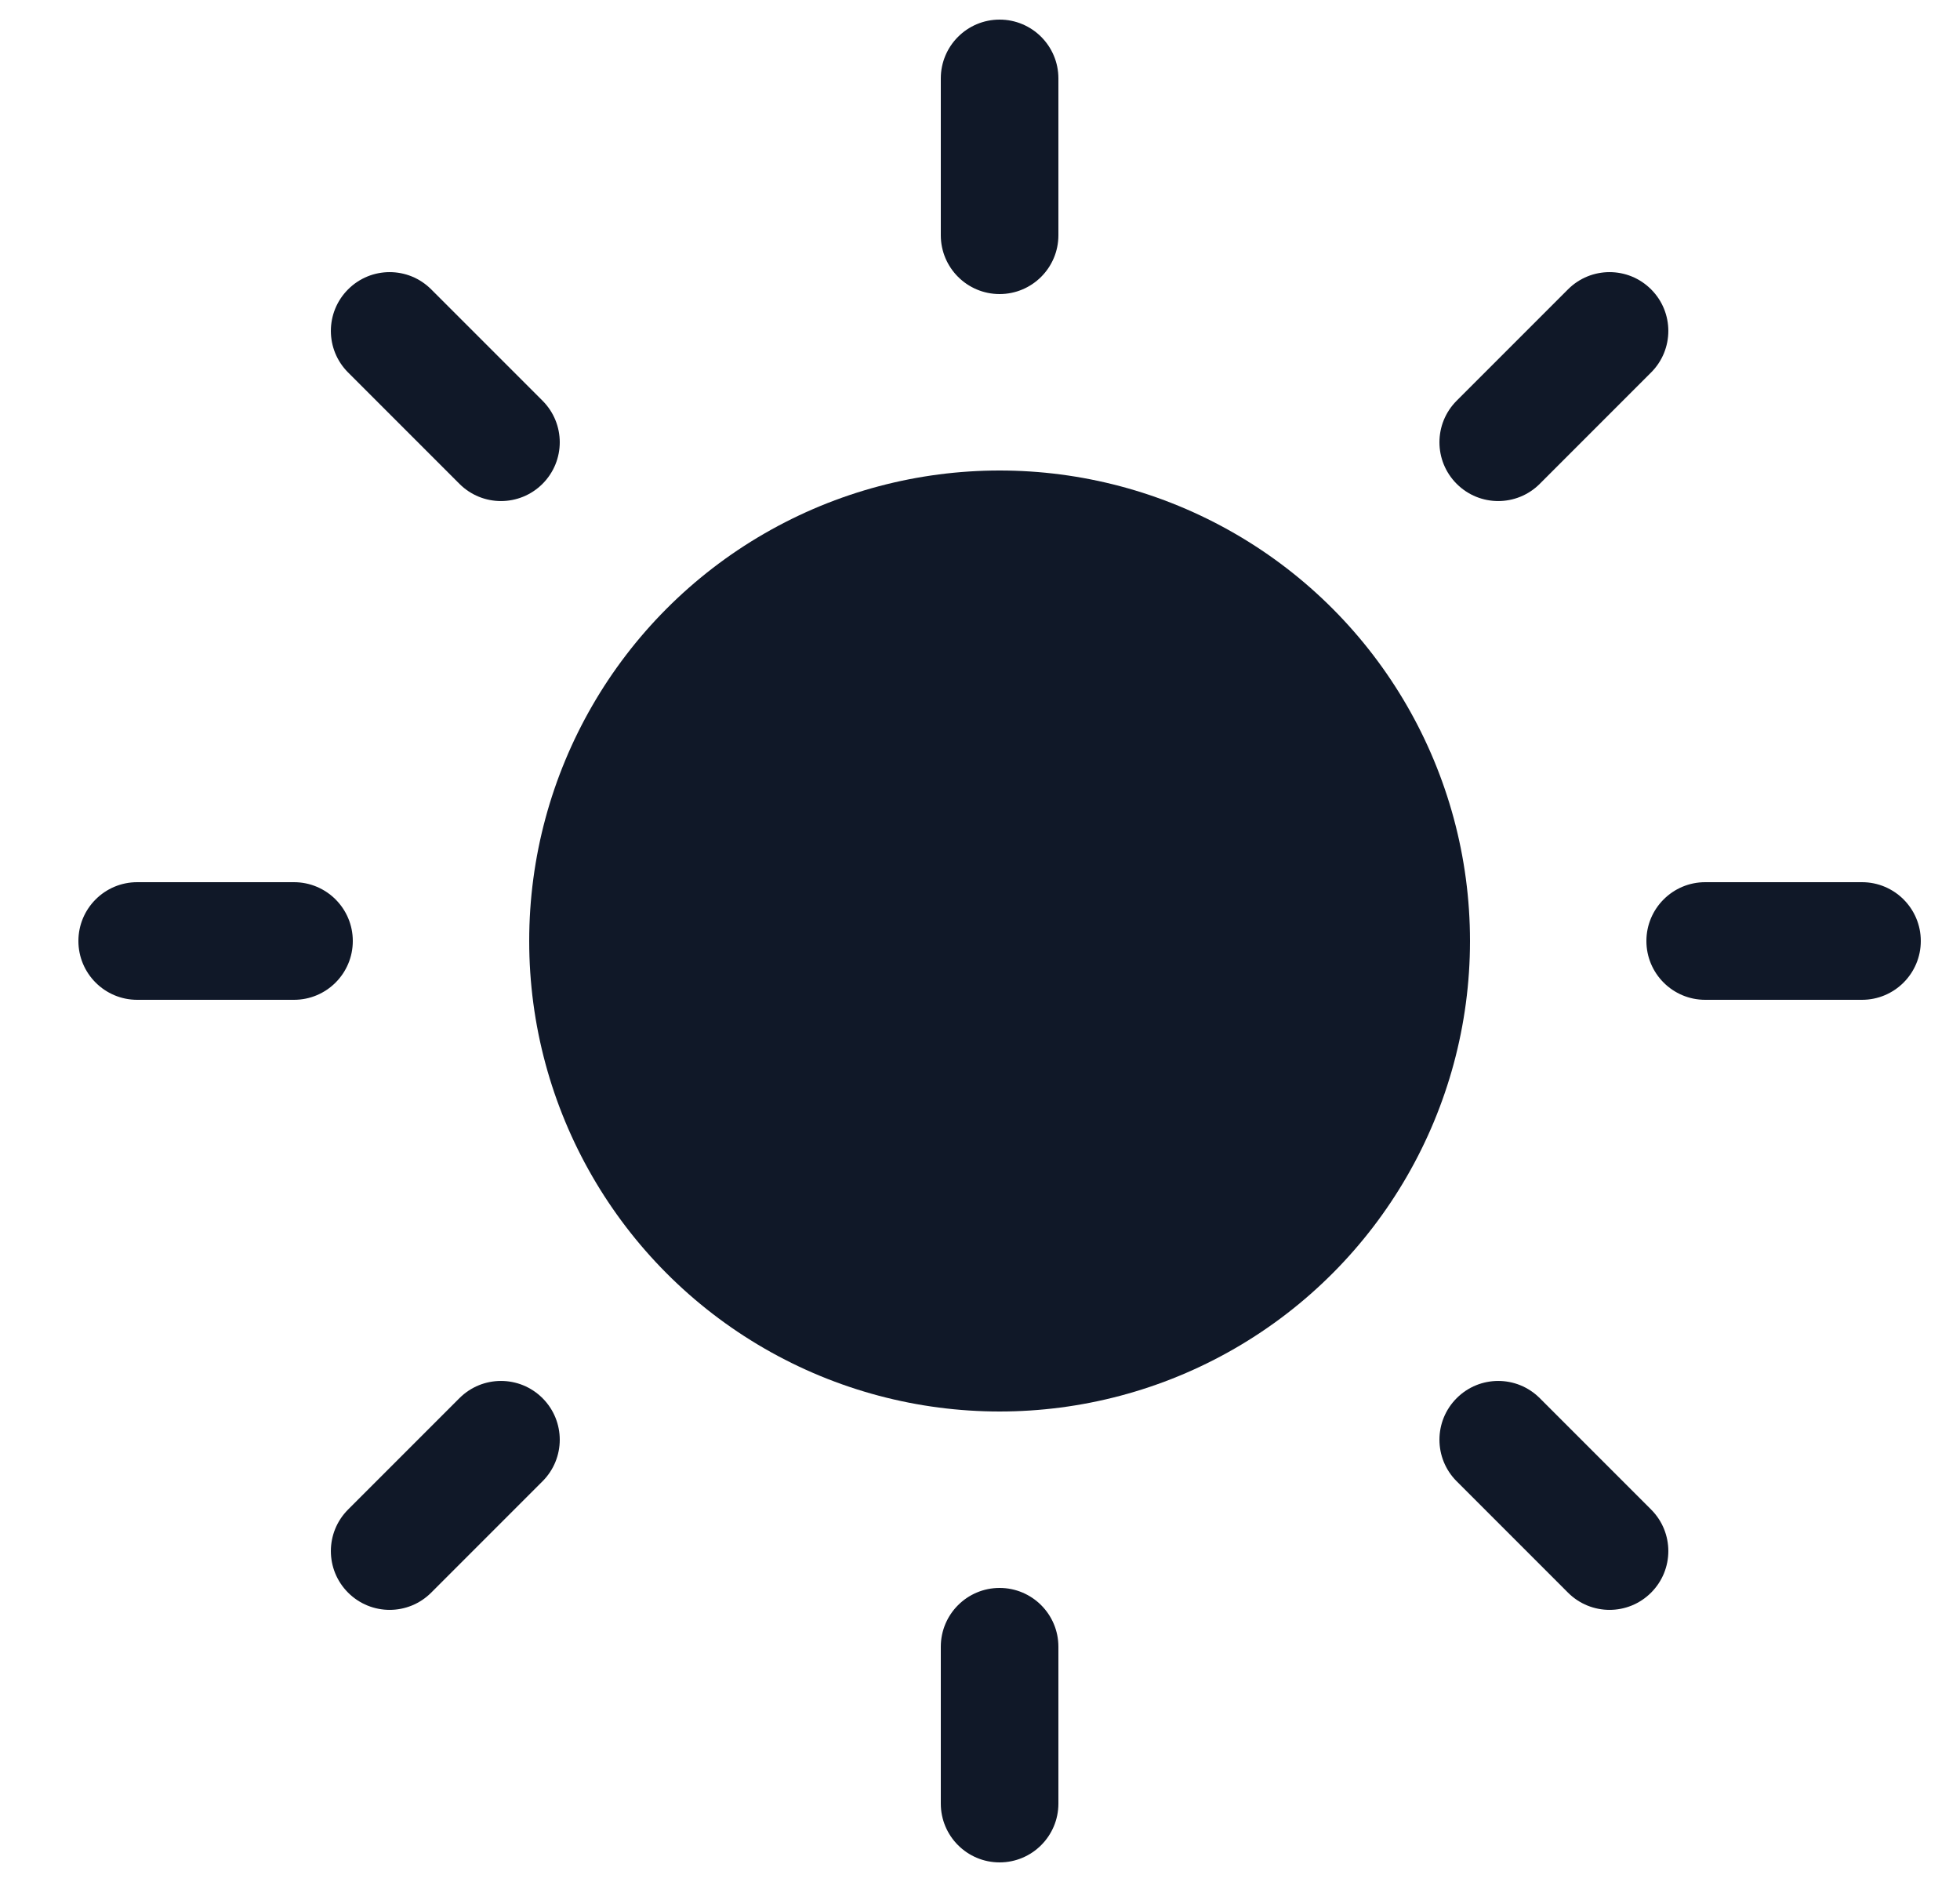 <svg width="25" height="24" viewBox="0 0 25 24" fill="none" xmlns="http://www.w3.org/2000/svg">
<g clip-path="url(#clip0_6_396)">
<path fill-rule="evenodd" clip-rule="evenodd" d="M12.75 0.25C13.164 0.25 13.5 0.586 13.5 1V3C13.5 3.414 13.164 3.75 12.75 3.75C12.336 3.75 12 3.414 12 3V1C12 0.586 12.336 0.25 12.75 0.25ZM4.44 3.69C4.733 3.397 5.207 3.397 5.5 3.69L6.92 5.11C7.213 5.403 7.213 5.877 6.92 6.17C6.627 6.463 6.153 6.463 5.86 6.17L4.44 4.75C4.147 4.457 4.147 3.983 4.44 3.69ZM21.06 3.69C21.353 3.983 21.353 4.457 21.06 4.75L19.64 6.17C19.347 6.463 18.873 6.463 18.58 6.17C18.287 5.877 18.287 5.403 18.58 5.11L20 3.69C20.293 3.397 20.767 3.397 21.06 3.69ZM1 12C1 11.586 1.336 11.25 1.75 11.25H3.75C4.164 11.25 4.5 11.586 4.5 12C4.5 12.414 4.164 12.75 3.75 12.75H1.75C1.336 12.75 1 12.414 1 12ZM21 12C21 11.586 21.336 11.25 21.75 11.25H23.75C24.164 11.25 24.5 11.586 24.5 12C24.5 12.414 24.164 12.75 23.75 12.75H21.75C21.336 12.75 21 12.414 21 12ZM6.92 17.83C7.213 18.123 7.213 18.597 6.92 18.89L5.5 20.31C5.207 20.603 4.733 20.603 4.44 20.31C4.147 20.017 4.147 19.543 4.44 19.25L5.86 17.83C6.153 17.537 6.627 17.537 6.92 17.83ZM18.58 17.83C18.873 17.537 19.347 17.537 19.64 17.83L21.06 19.25C21.353 19.543 21.353 20.017 21.06 20.31C20.767 20.603 20.293 20.603 20 20.31L18.58 18.89C18.287 18.597 18.287 18.123 18.58 17.83ZM12.75 20.25C13.164 20.25 13.5 20.586 13.5 21V23C13.5 23.414 13.164 23.75 12.75 23.75C12.336 23.75 12 23.414 12 23V21C12 20.586 12.336 20.25 12.75 20.25Z" fill="#101828"/>
<circle cx="12.75" cy="12" r="6" fill="#101828"/>
</g>
<defs>
<clipPath id="clip0_6_396">
<rect width="24" height="24" fill="white" transform="translate(0.75)"/>
</clipPath>
</defs>
</svg>
